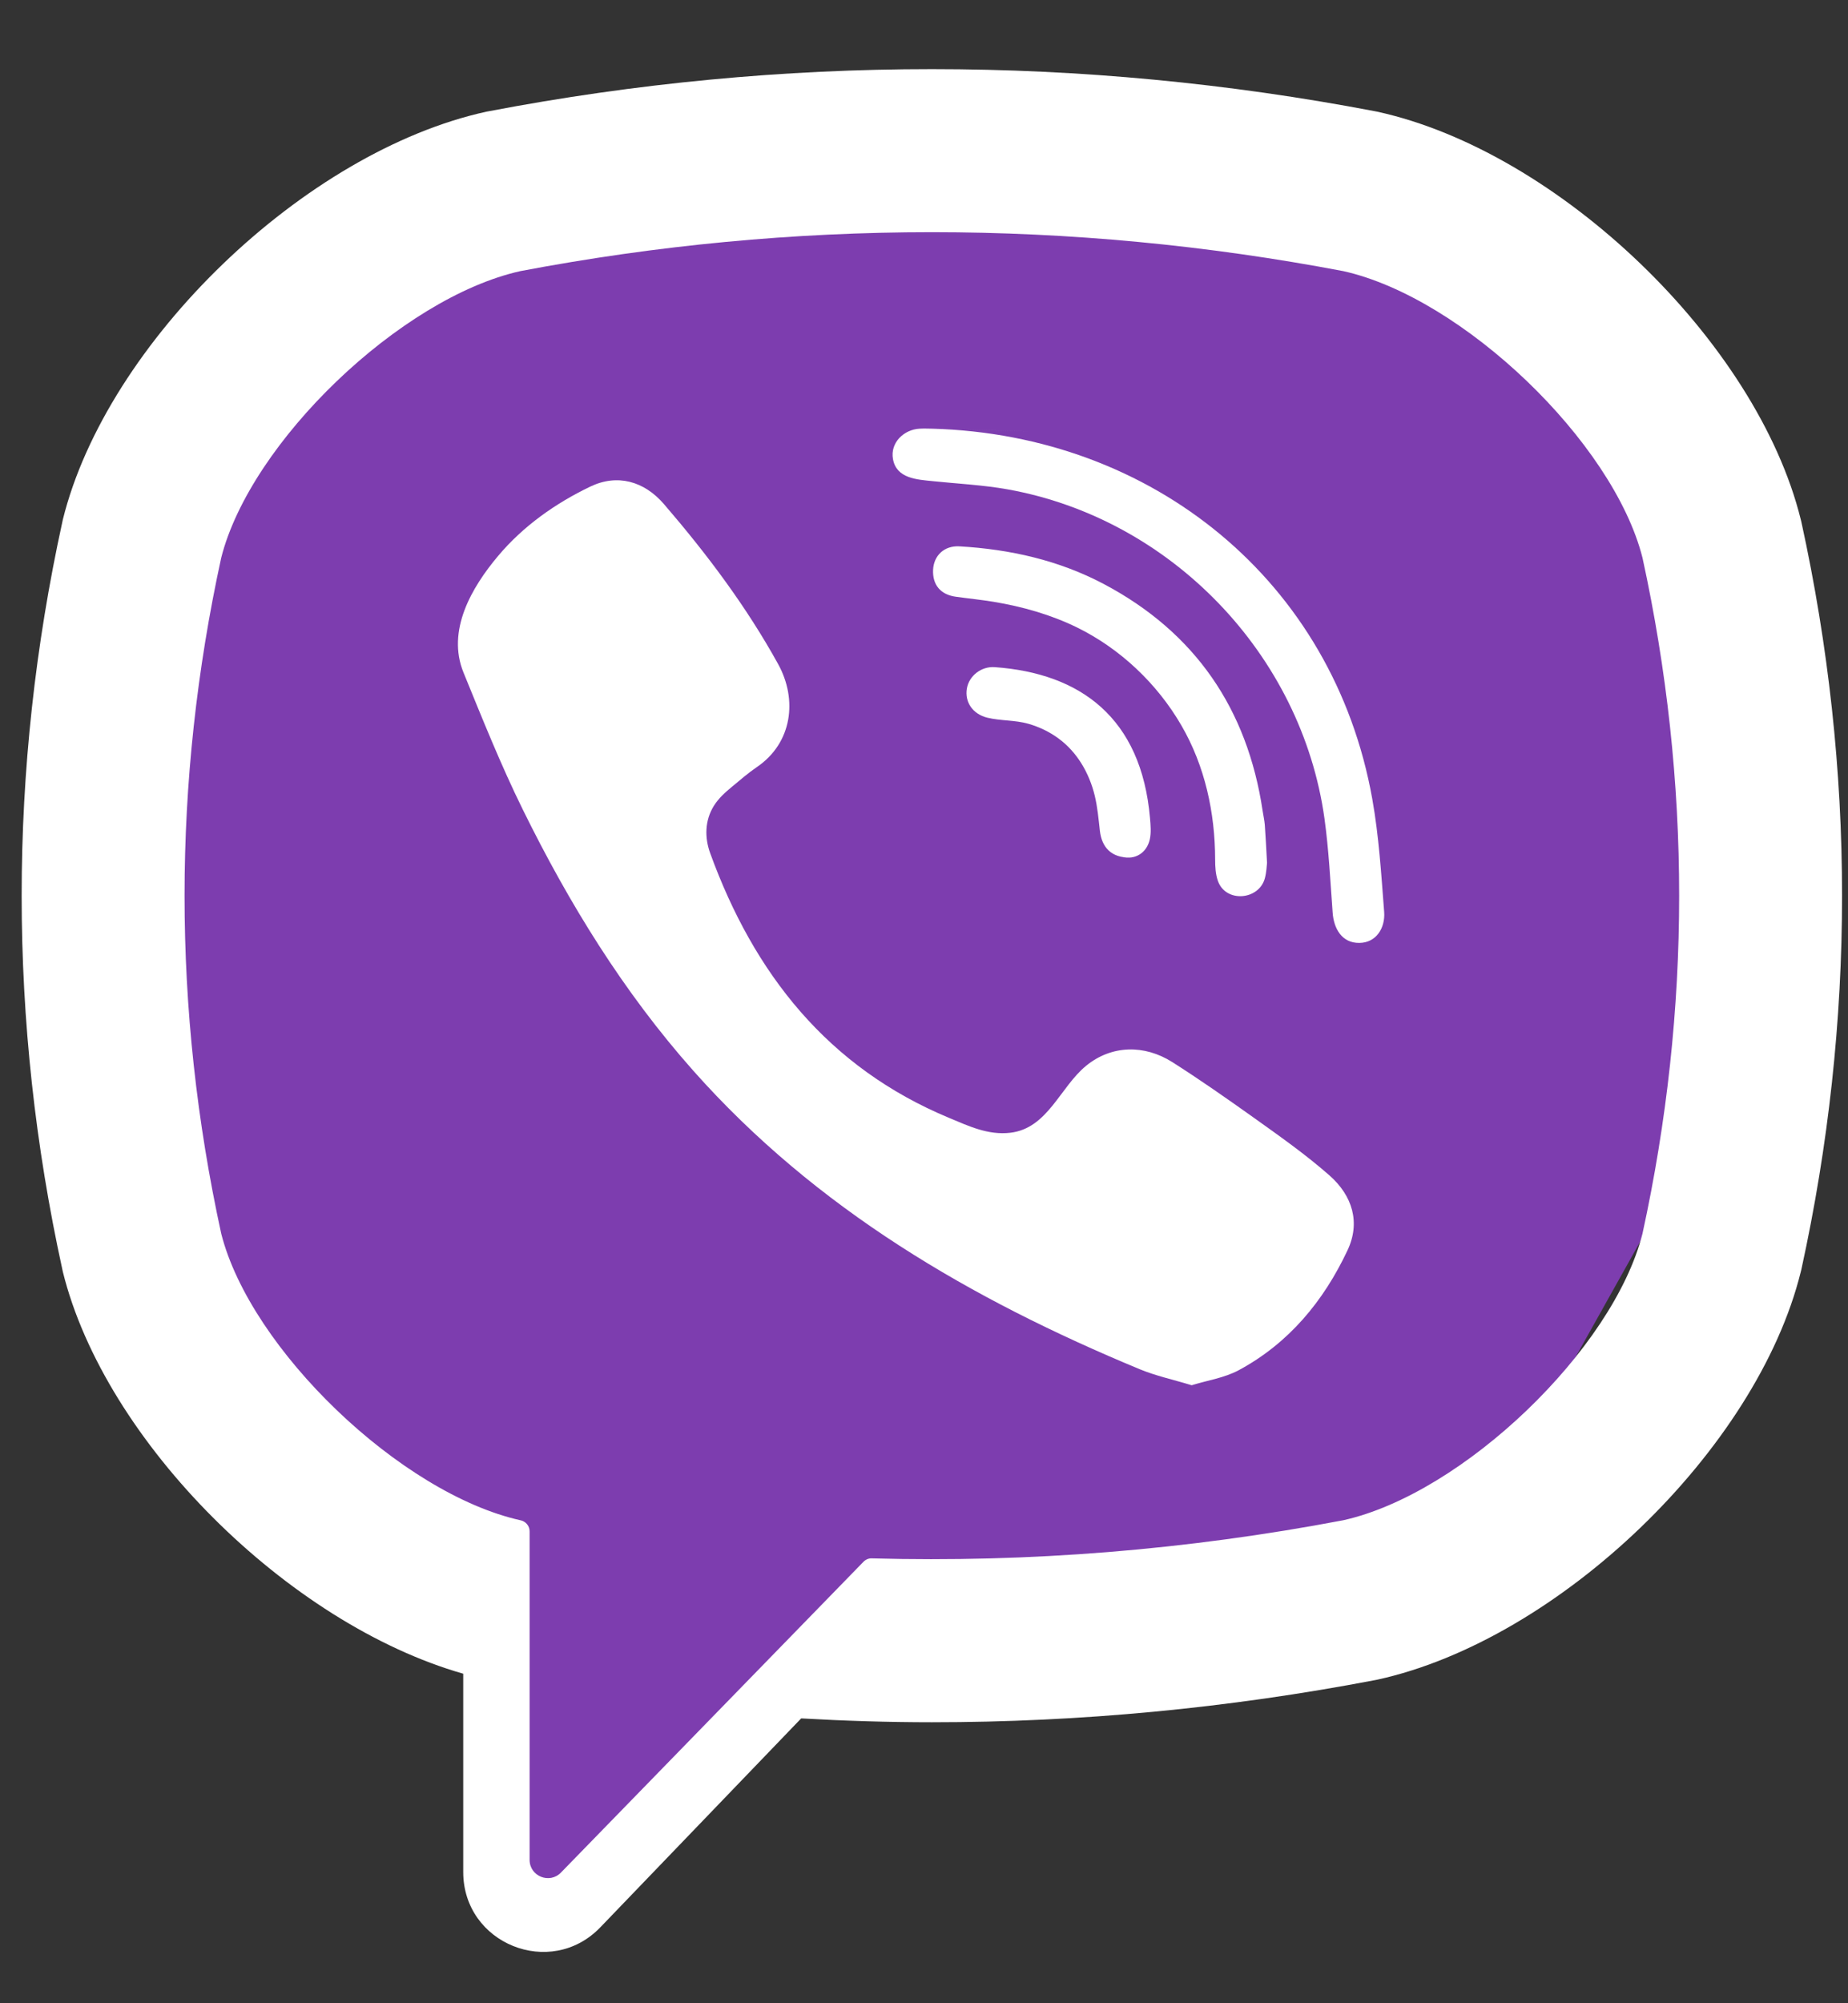 <svg width="24" height="26" viewBox="0 0 24 26" fill="none" xmlns="http://www.w3.org/2000/svg">
    <rect x="0" y="0" width="24" height="26" fill="#333333" stroke="none"/>
    <path d="M13.636 1.539L3.176 3.492L1.083 14.092L2.618 18.137L5.826 20.089L6.523 24.552H7.36L11.126 21.065L19.076 20.089L22.981 13.115L21.168 4.747L13.636 1.539Z" fill="#7D3DAF"/>
    <path d="M23.394 6.772L23.387 6.744C22.817 4.438 20.245 1.964 17.884 1.449L17.858 1.444C14.038 0.715 10.165 0.715 6.347 1.444L6.319 1.449C3.959 1.964 1.387 4.438 0.816 6.744L0.81 6.772C0.105 9.992 0.105 13.258 0.81 16.478L0.816 16.506C1.363 18.714 3.743 21.074 6.016 21.723V24.297C6.016 25.229 7.151 25.686 7.797 25.014L10.405 22.303C10.97 22.335 11.536 22.353 12.102 22.353C14.025 22.353 15.948 22.171 17.858 21.806L17.884 21.801C20.245 21.286 22.817 18.812 23.387 16.506L23.394 16.478C24.099 13.258 24.099 9.992 23.394 6.772ZM21.331 16.011C20.95 17.515 18.997 19.386 17.446 19.731C15.415 20.117 13.368 20.282 11.323 20.226C11.283 20.224 11.244 20.24 11.215 20.269C10.925 20.567 9.311 22.224 9.311 22.224L7.286 24.303C7.138 24.457 6.878 24.352 6.878 24.139V19.875C6.878 19.805 6.828 19.745 6.758 19.731C6.758 19.731 6.758 19.731 6.757 19.731C5.206 19.385 3.254 17.515 2.873 16.011C2.238 13.1 2.238 10.15 2.873 7.239C3.254 5.735 5.206 3.865 6.757 3.519C10.304 2.845 13.9 2.845 17.446 3.519C18.998 3.865 20.95 5.735 21.331 7.239C21.966 10.15 21.966 13.101 21.331 16.011Z"
          fill="white"/>
    <path d="M15.476 17.979C15.238 17.906 15.011 17.858 14.799 17.77C12.612 16.863 10.599 15.692 9.005 13.898C8.098 12.877 7.389 11.725 6.789 10.506C6.504 9.928 6.264 9.327 6.02 8.73C5.797 8.185 6.125 7.623 6.471 7.213C6.795 6.828 7.213 6.533 7.665 6.316C8.017 6.147 8.365 6.244 8.623 6.543C9.18 7.19 9.691 7.869 10.105 8.618C10.36 9.079 10.29 9.643 9.829 9.956C9.716 10.033 9.614 10.122 9.51 10.208C9.418 10.284 9.332 10.36 9.269 10.462C9.154 10.649 9.149 10.869 9.223 11.073C9.792 12.637 10.751 13.854 12.326 14.509C12.578 14.614 12.831 14.736 13.121 14.702C13.607 14.645 13.765 14.112 14.105 13.833C14.438 13.561 14.864 13.557 15.223 13.784C15.581 14.011 15.929 14.255 16.275 14.501C16.614 14.743 16.952 14.98 17.265 15.255C17.566 15.52 17.67 15.868 17.5 16.228C17.19 16.887 16.738 17.434 16.087 17.784C15.903 17.883 15.684 17.915 15.476 17.979C15.238 17.906 15.684 17.915 15.476 17.979Z"
          fill="white"/>
    <path d="M12.108 5.564C14.969 5.644 17.318 7.542 17.822 10.371C17.908 10.853 17.938 11.345 17.976 11.835C17.992 12.04 17.876 12.236 17.654 12.238C17.425 12.241 17.321 12.049 17.307 11.844C17.277 11.437 17.257 11.028 17.201 10.624C16.904 8.493 15.205 6.73 13.084 6.351C12.765 6.294 12.438 6.279 12.115 6.245C11.91 6.224 11.642 6.212 11.597 5.958C11.559 5.745 11.739 5.575 11.942 5.564C11.997 5.561 12.052 5.563 12.108 5.564C14.969 5.644 12.052 5.563 12.108 5.564Z"
          fill="white"/>
    <path d="M16.455 11.199C16.451 11.235 16.448 11.319 16.427 11.398C16.351 11.685 15.916 11.721 15.816 11.431C15.786 11.345 15.781 11.247 15.781 11.155C15.78 10.549 15.649 9.943 15.343 9.416C15.029 8.874 14.549 8.419 13.986 8.143C13.646 7.977 13.278 7.873 12.905 7.811C12.742 7.784 12.577 7.768 12.413 7.745C12.215 7.718 12.109 7.591 12.118 7.395C12.127 7.212 12.261 7.08 12.46 7.091C13.117 7.129 13.751 7.271 14.335 7.58C15.522 8.208 16.2 9.201 16.398 10.525C16.407 10.585 16.421 10.645 16.426 10.705C16.437 10.854 16.444 11.003 16.455 11.199C16.451 11.235 16.444 11.003 16.455 11.199Z"
          fill="white"/>
    <path d="M14.676 11.13C14.437 11.134 14.309 11.002 14.284 10.782C14.267 10.629 14.253 10.474 14.217 10.325C14.145 10.032 13.989 9.76 13.742 9.581C13.626 9.496 13.494 9.434 13.356 9.394C13.18 9.344 12.998 9.357 12.823 9.315C12.633 9.268 12.527 9.114 12.557 8.935C12.585 8.773 12.742 8.646 12.92 8.659C14.029 8.739 14.822 9.313 14.935 10.618C14.943 10.71 14.952 10.808 14.932 10.896C14.897 11.047 14.785 11.123 14.676 11.13C14.437 11.134 14.785 11.123 14.676 11.13Z"
          fill="white"/>
</svg>

